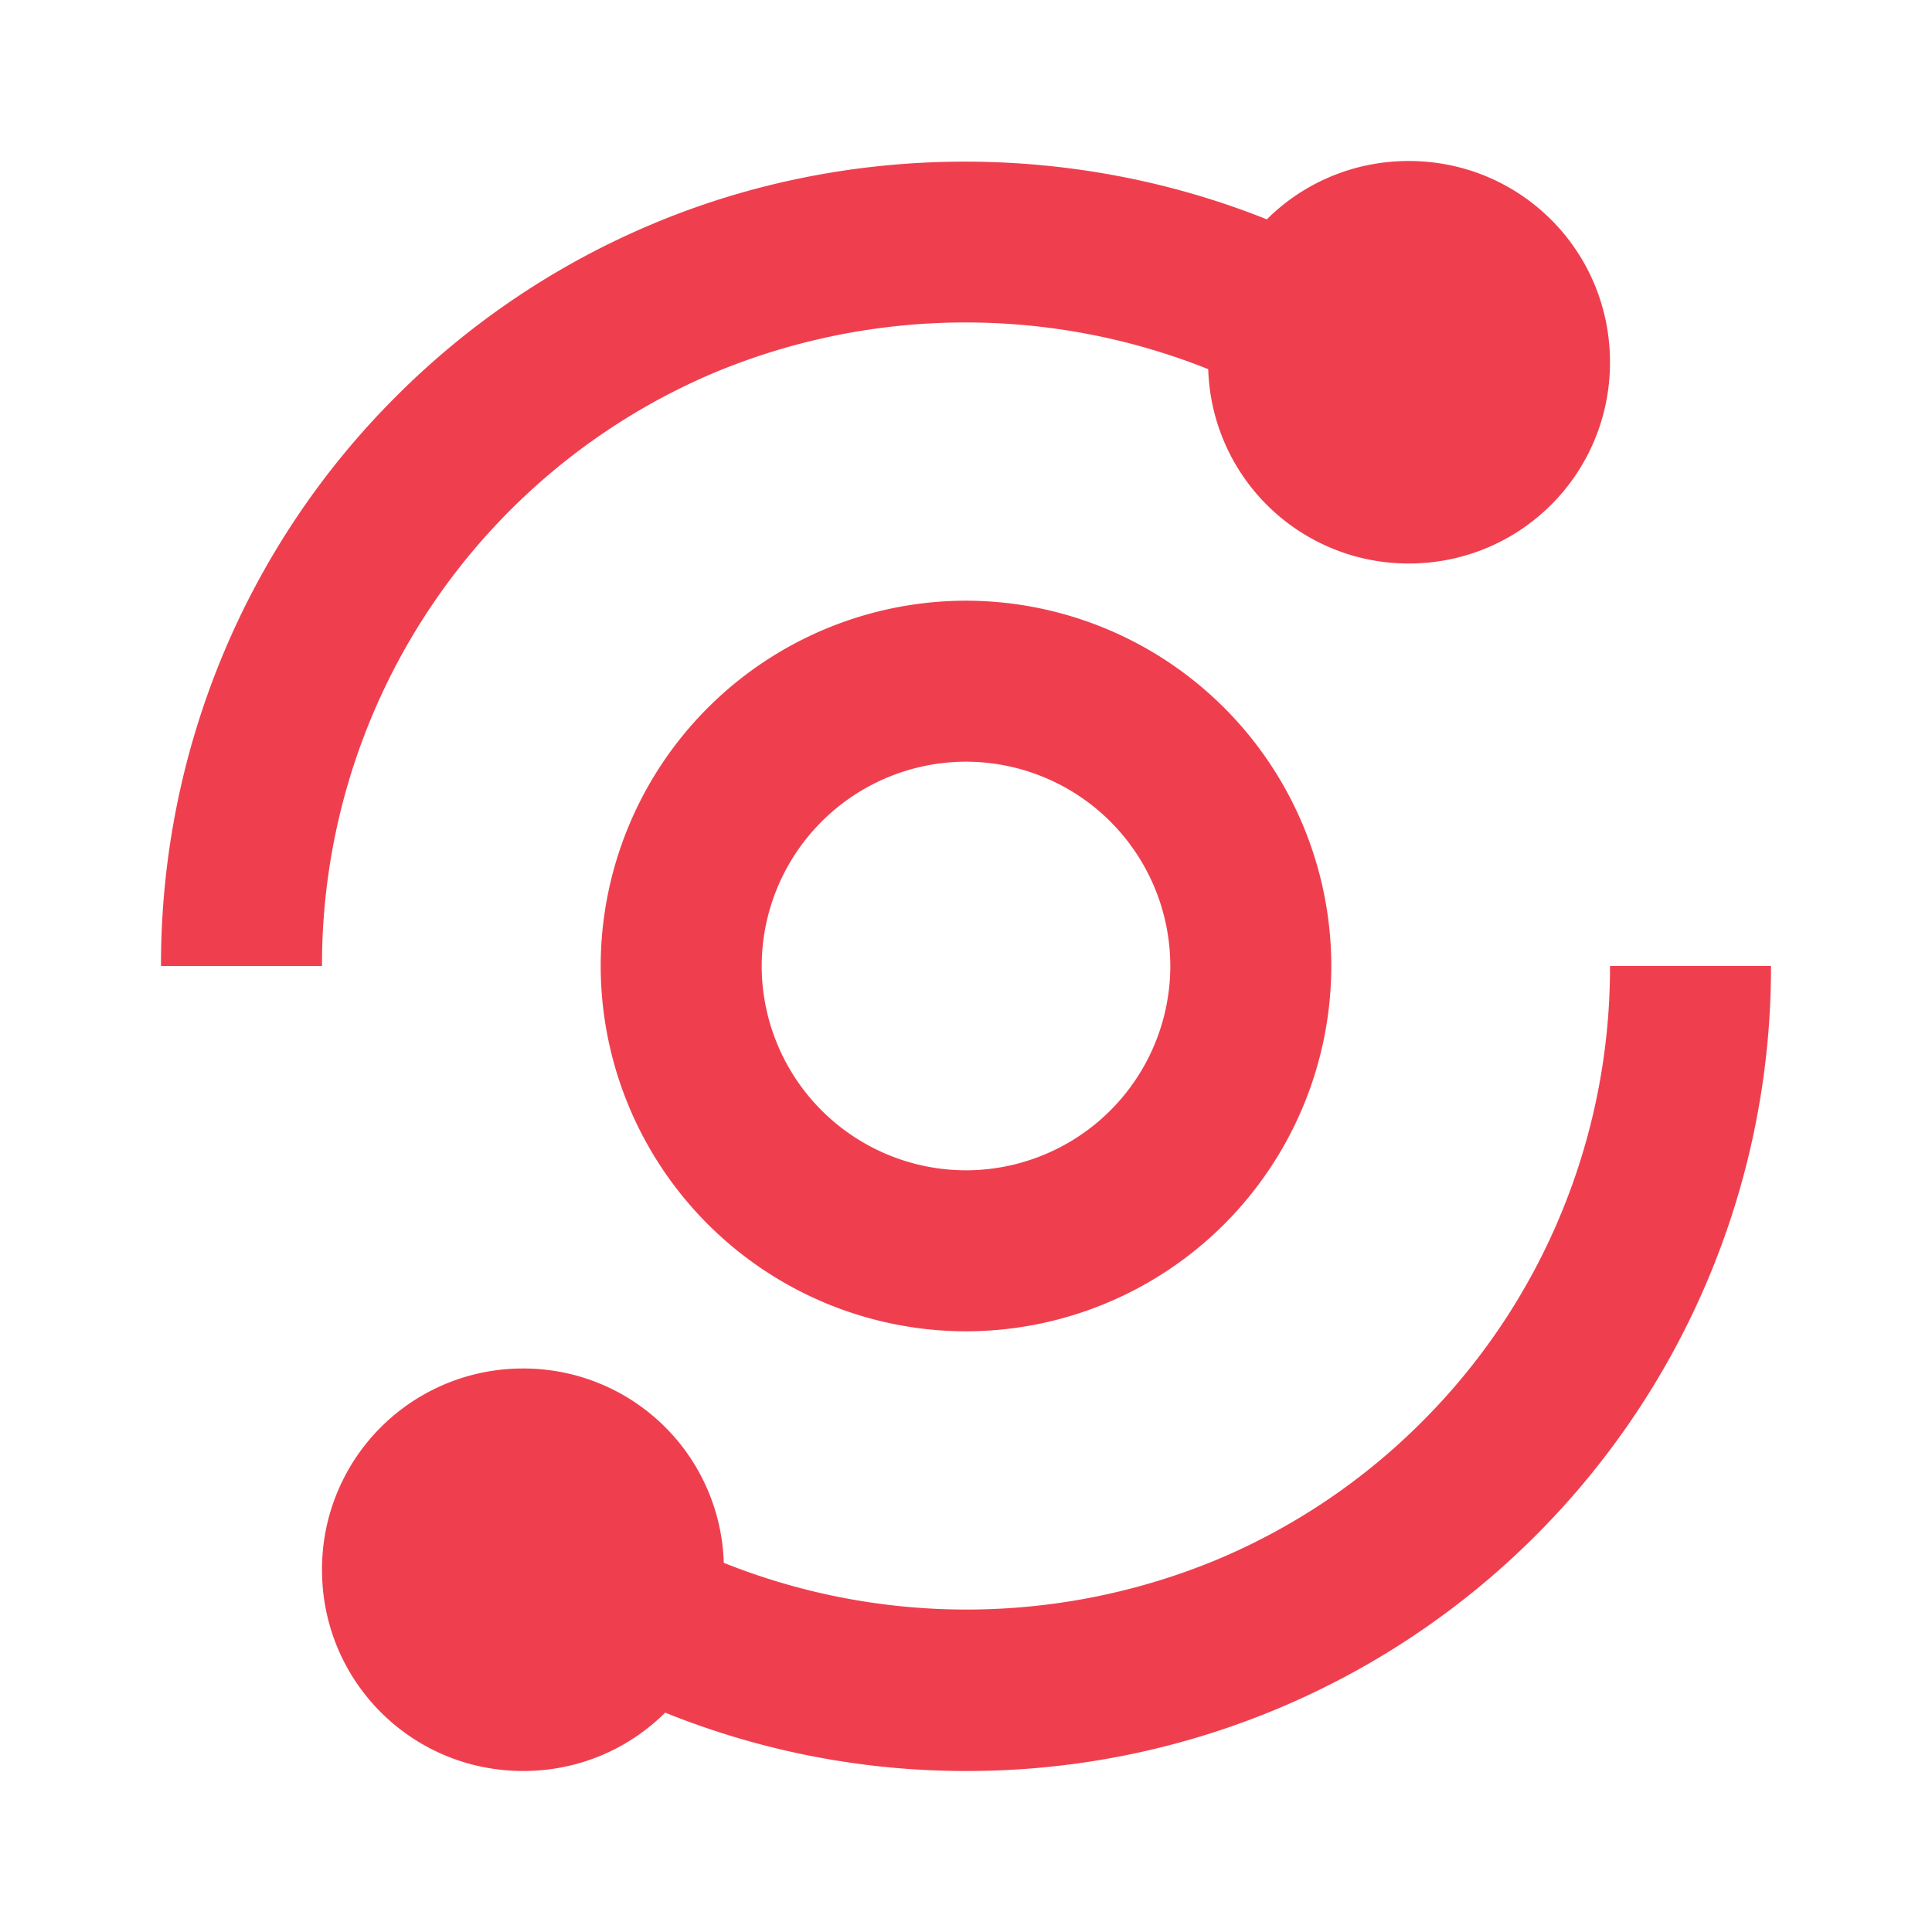 <svg width="24" height="24" fill="none" xmlns="http://www.w3.org/2000/svg"><path d="M2 12h2a7.986 7.986 0 0 1 4.879-7.373 8.12 8.12 0 0 1 6.13-.041A2.488 2.488 0 0 0 17.5 7C18.886 7 20 5.886 20 4.5S18.886 2 17.5 2c-.689 0-1.312.276-1.763.725-2.431-.973-5.223-.958-7.635.059a9.928 9.928 0 0 0-3.18 2.139 9.92 9.92 0 0 0-2.14 3.179A10.005 10.005 0 0 0 2 12Zm17.373 3.122a7.937 7.937 0 0 1-1.71 2.541 7.93 7.93 0 0 1-2.542 1.71 8.12 8.12 0 0 1-6.13.041A2.488 2.488 0 0 0 6.5 17 2.493 2.493 0 0 0 4 19.5C4 20.886 5.114 22 6.5 22c.689 0 1.312-.276 1.763-.725A9.964 9.964 0 0 0 12 22a9.983 9.983 0 0 0 10-10h-2a7.993 7.993 0 0 1-.627 3.122Z" fill="#EF3F4F"/><path d="M12 7.462A4.543 4.543 0 0 0 7.462 12 4.543 4.543 0 0 0 12 16.538 4.543 4.543 0 0 0 16.538 12 4.543 4.543 0 0 0 12 7.462Zm0 7.076A2.541 2.541 0 0 1 9.462 12 2.541 2.541 0 0 1 12 9.462 2.541 2.541 0 0 1 14.538 12 2.541 2.541 0 0 1 12 14.538Z" fill="#EF3F4F"/></svg>